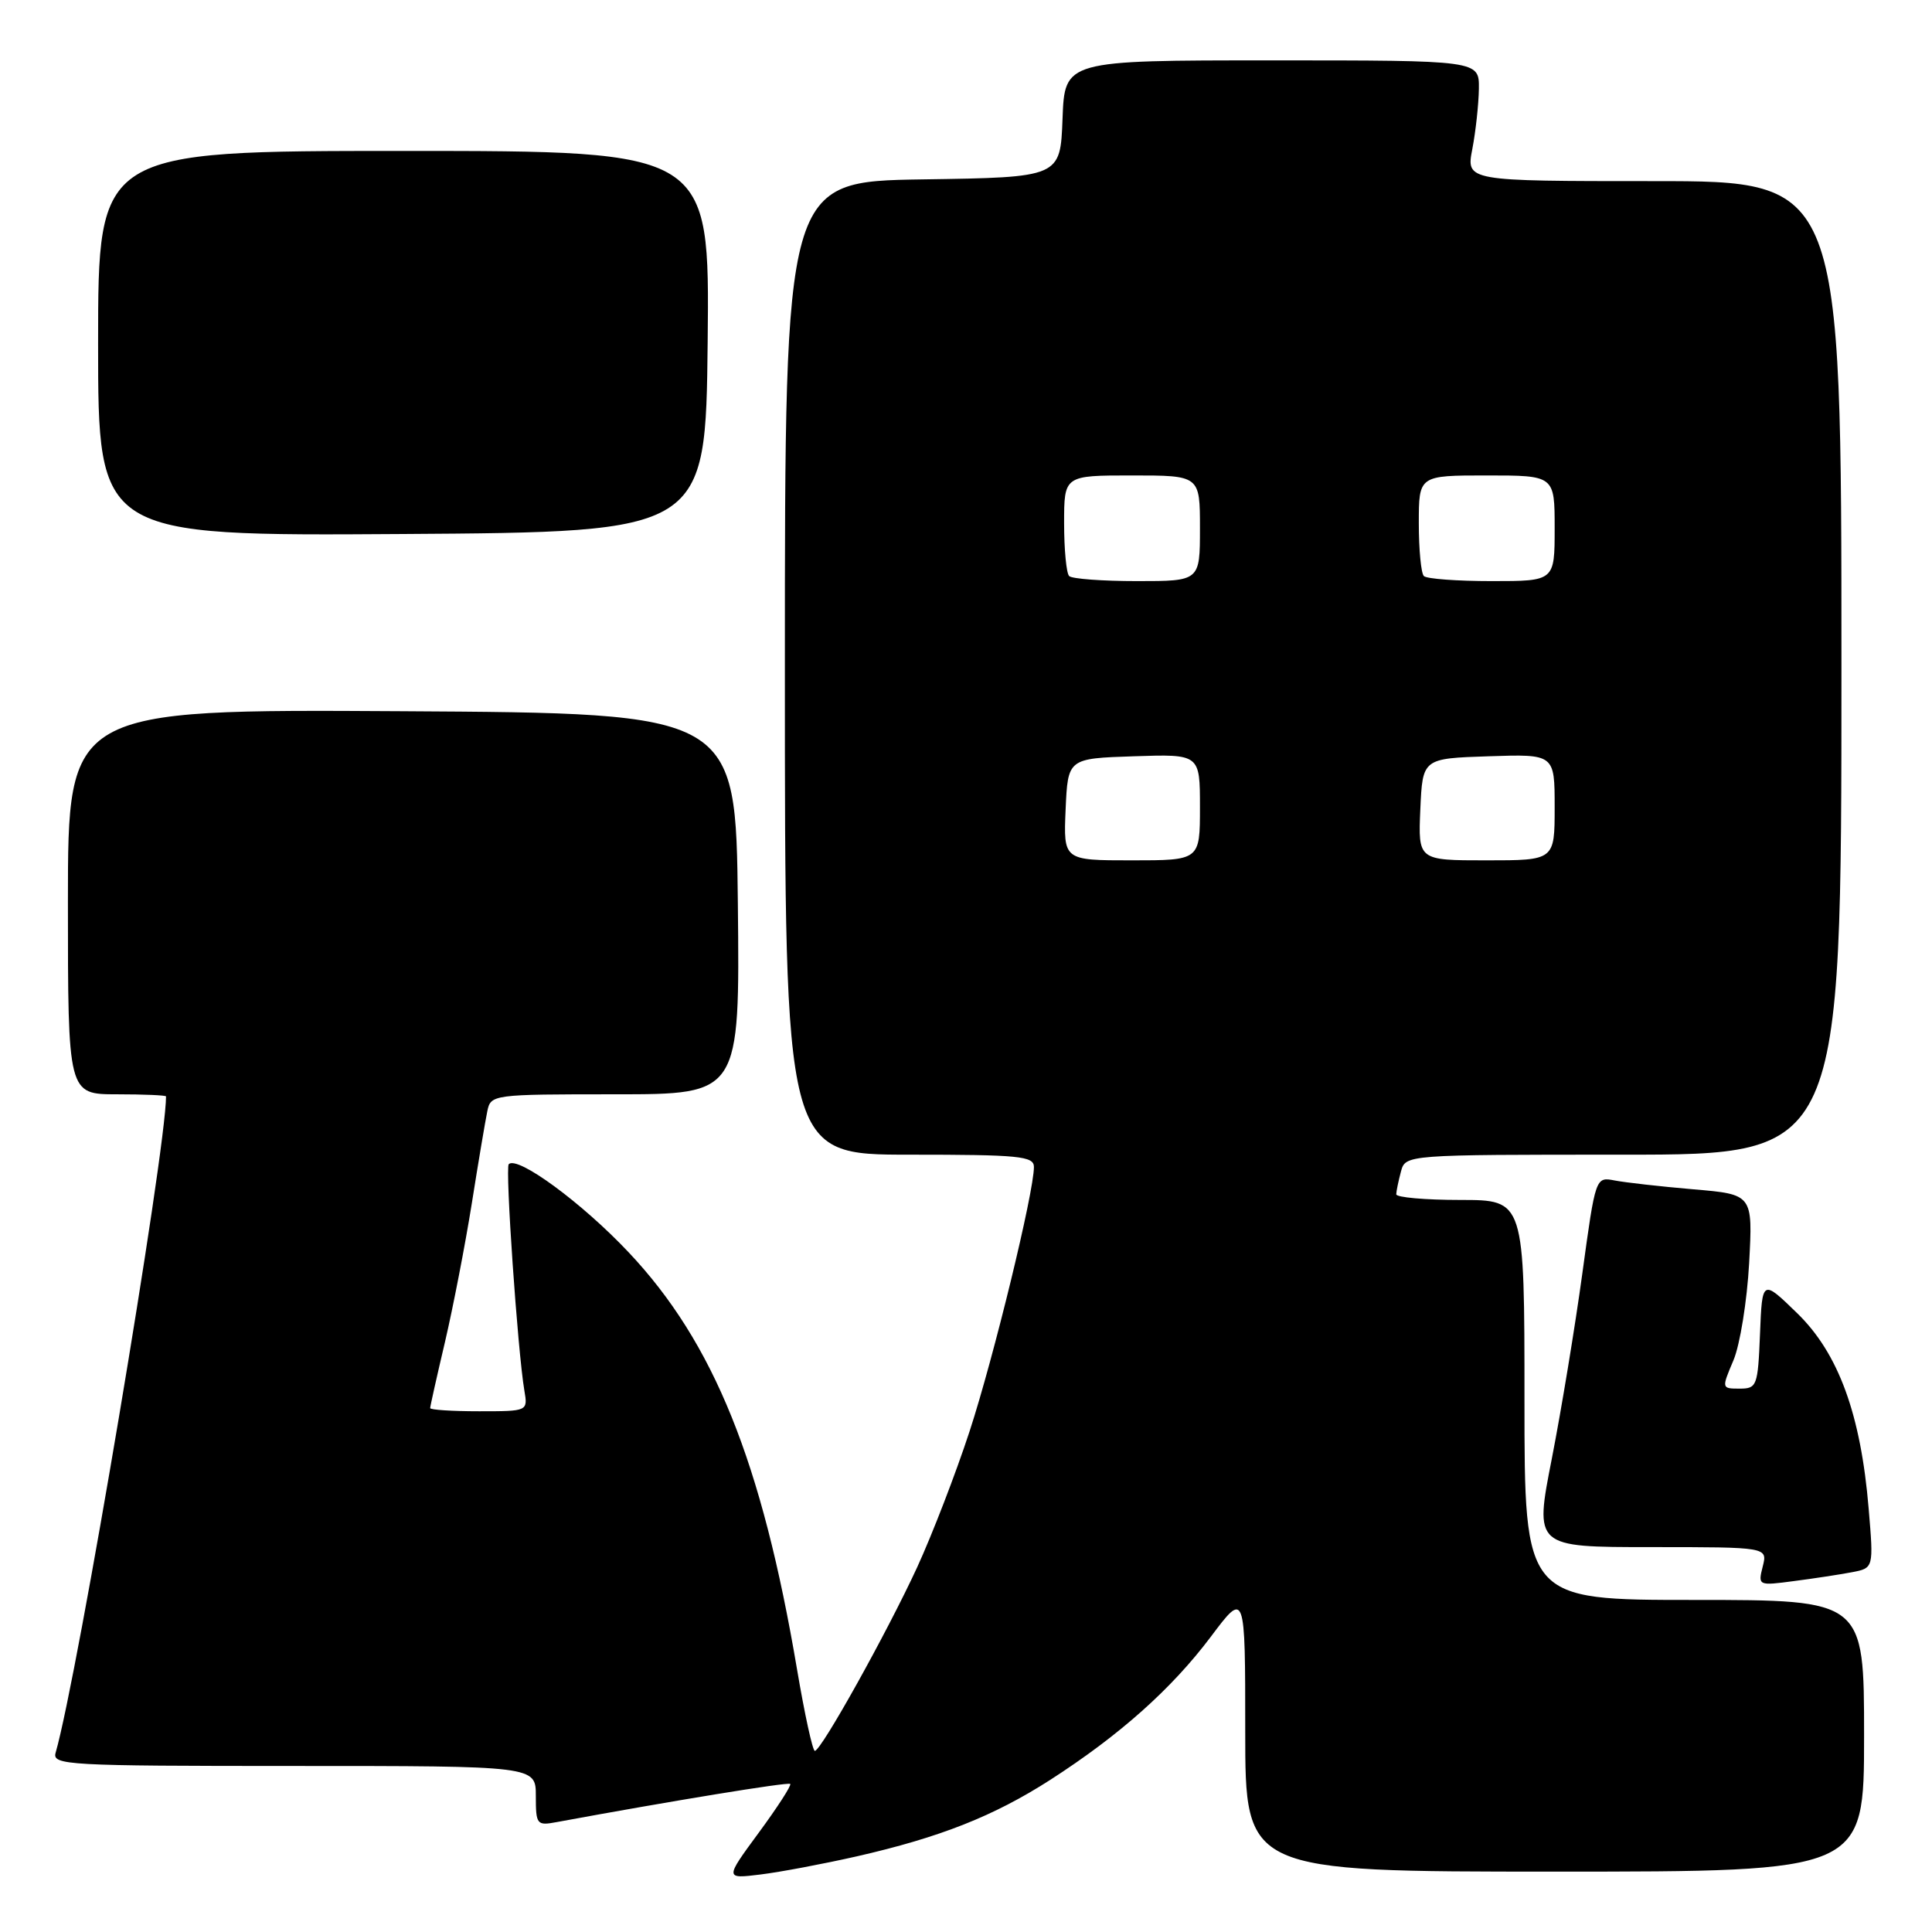 <?xml version="1.0" encoding="UTF-8" standalone="no"?>
<!DOCTYPE svg PUBLIC "-//W3C//DTD SVG 1.1//EN" "http://www.w3.org/Graphics/SVG/1.1/DTD/svg11.dtd" >
<svg xmlns="http://www.w3.org/2000/svg" xmlns:xlink="http://www.w3.org/1999/xlink" version="1.1" viewBox="0 0 256 256">
 <g >
 <path fill="currentColor"
d=" M 113.51 245.98 C 124.57 243.46 131.69 240.64 139.15 235.85 C 148.36 229.92 155.22 223.81 160.43 216.89 C 165.00 210.80 165.00 210.80 165.00 229.40 C 165.00 248.00 165.00 248.00 206.00 248.00 C 247.00 248.00 247.00 248.00 247.00 230.00 C 247.00 212.00 247.00 212.00 224.50 212.00 C 202.00 212.00 202.00 212.00 202.00 185.50 C 202.00 159.00 202.00 159.00 193.50 159.00 C 188.82 159.00 185.01 158.66 185.01 158.25 C 185.02 157.84 185.30 156.49 185.63 155.25 C 186.23 153.00 186.23 153.00 215.12 153.00 C 244.00 153.00 244.00 153.00 244.00 88.50 C 244.00 24.00 244.00 24.00 219.13 24.00 C 194.27 24.00 194.27 24.00 195.09 19.75 C 195.54 17.41 195.93 13.81 195.96 11.75 C 196.00 8.00 196.00 8.00 168.54 8.00 C 141.08 8.00 141.08 8.00 140.79 15.75 C 140.50 23.50 140.50 23.50 122.25 23.77 C 104.00 24.05 104.00 24.05 104.00 88.52 C 104.00 153.00 104.00 153.00 120.50 153.00 C 135.08 153.00 137.00 153.19 137.00 154.63 C 137.00 157.99 131.67 179.88 128.47 189.67 C 126.64 195.26 123.51 203.36 121.53 207.67 C 117.55 216.30 108.81 231.99 107.97 232.00 C 107.68 232.00 106.62 227.16 105.62 221.25 C 100.97 193.73 94.58 177.89 83.29 165.93 C 77.12 159.38 68.57 153.10 67.41 154.26 C 66.92 154.75 68.59 178.97 69.48 184.25 C 69.95 187.00 69.95 187.00 63.48 187.00 C 59.91 187.00 57.00 186.81 57.00 186.58 C 57.00 186.35 57.88 182.41 58.96 177.83 C 60.03 173.25 61.63 165.00 62.51 159.50 C 63.38 154.00 64.31 148.49 64.57 147.25 C 65.03 145.03 65.23 145.00 81.54 145.00 C 98.03 145.00 98.03 145.00 97.77 119.75 C 97.50 94.50 97.50 94.50 53.25 94.24 C 9.00 93.98 9.00 93.98 9.00 119.49 C 9.00 145.00 9.00 145.00 15.50 145.00 C 19.08 145.00 22.00 145.13 22.00 145.28 C 22.00 152.48 10.29 222.11 7.37 232.25 C 6.90 233.89 8.87 234.00 38.93 234.00 C 71.00 234.00 71.00 234.00 71.00 237.97 C 71.00 241.77 71.13 241.93 73.75 241.44 C 88.82 238.66 104.44 236.10 104.71 236.38 C 104.90 236.56 103.02 239.47 100.54 242.84 C 96.04 248.96 96.04 248.96 100.77 248.38 C 103.37 248.06 109.10 246.98 113.51 245.98 Z  M 245.38 208.33 C 248.27 207.78 248.27 207.78 247.61 199.93 C 246.57 187.42 243.61 179.32 238.13 174.00 C 233.50 169.50 233.50 169.50 233.21 176.75 C 232.93 183.66 232.80 184.00 230.51 184.00 C 228.11 184.00 228.11 183.98 229.69 180.25 C 230.56 178.19 231.49 172.40 231.77 167.38 C 232.26 158.26 232.26 158.26 224.38 157.59 C 220.05 157.22 215.36 156.69 213.96 156.42 C 211.42 155.93 211.42 155.93 209.67 168.72 C 208.71 175.75 206.89 186.79 205.63 193.25 C 203.32 205.00 203.32 205.00 218.77 205.00 C 234.22 205.00 234.22 205.00 233.57 207.57 C 232.93 210.11 232.97 210.13 237.71 209.50 C 240.35 209.16 243.80 208.63 245.38 208.33 Z  M 93.77 45.25 C 94.03 20.00 94.03 20.00 53.52 20.00 C 13.00 20.00 13.00 20.00 13.00 45.51 C 13.00 71.02 13.00 71.02 53.25 70.76 C 93.50 70.50 93.50 70.50 93.77 45.25 Z  M 141.20 107.25 C 141.50 100.50 141.50 100.50 150.25 100.21 C 159.00 99.92 159.00 99.92 159.00 106.96 C 159.00 114.00 159.00 114.00 149.95 114.00 C 140.91 114.00 140.91 114.00 141.20 107.25 Z  M 188.20 107.25 C 188.50 100.50 188.50 100.50 197.25 100.21 C 206.00 99.92 206.00 99.92 206.00 106.96 C 206.00 114.00 206.00 114.00 196.95 114.00 C 187.91 114.00 187.91 114.00 188.20 107.25 Z  M 141.67 76.33 C 141.30 75.97 141.00 72.82 141.00 69.33 C 141.00 63.00 141.00 63.00 150.00 63.00 C 159.00 63.00 159.00 63.00 159.00 70.00 C 159.00 77.00 159.00 77.00 150.67 77.00 C 146.08 77.00 142.03 76.70 141.67 76.33 Z  M 188.67 76.33 C 188.30 75.97 188.00 72.82 188.00 69.33 C 188.00 63.00 188.00 63.00 197.00 63.00 C 206.00 63.00 206.00 63.00 206.00 70.00 C 206.00 77.00 206.00 77.00 197.67 77.00 C 193.08 77.00 189.03 76.70 188.67 76.33 Z "/>
</g>
</svg>